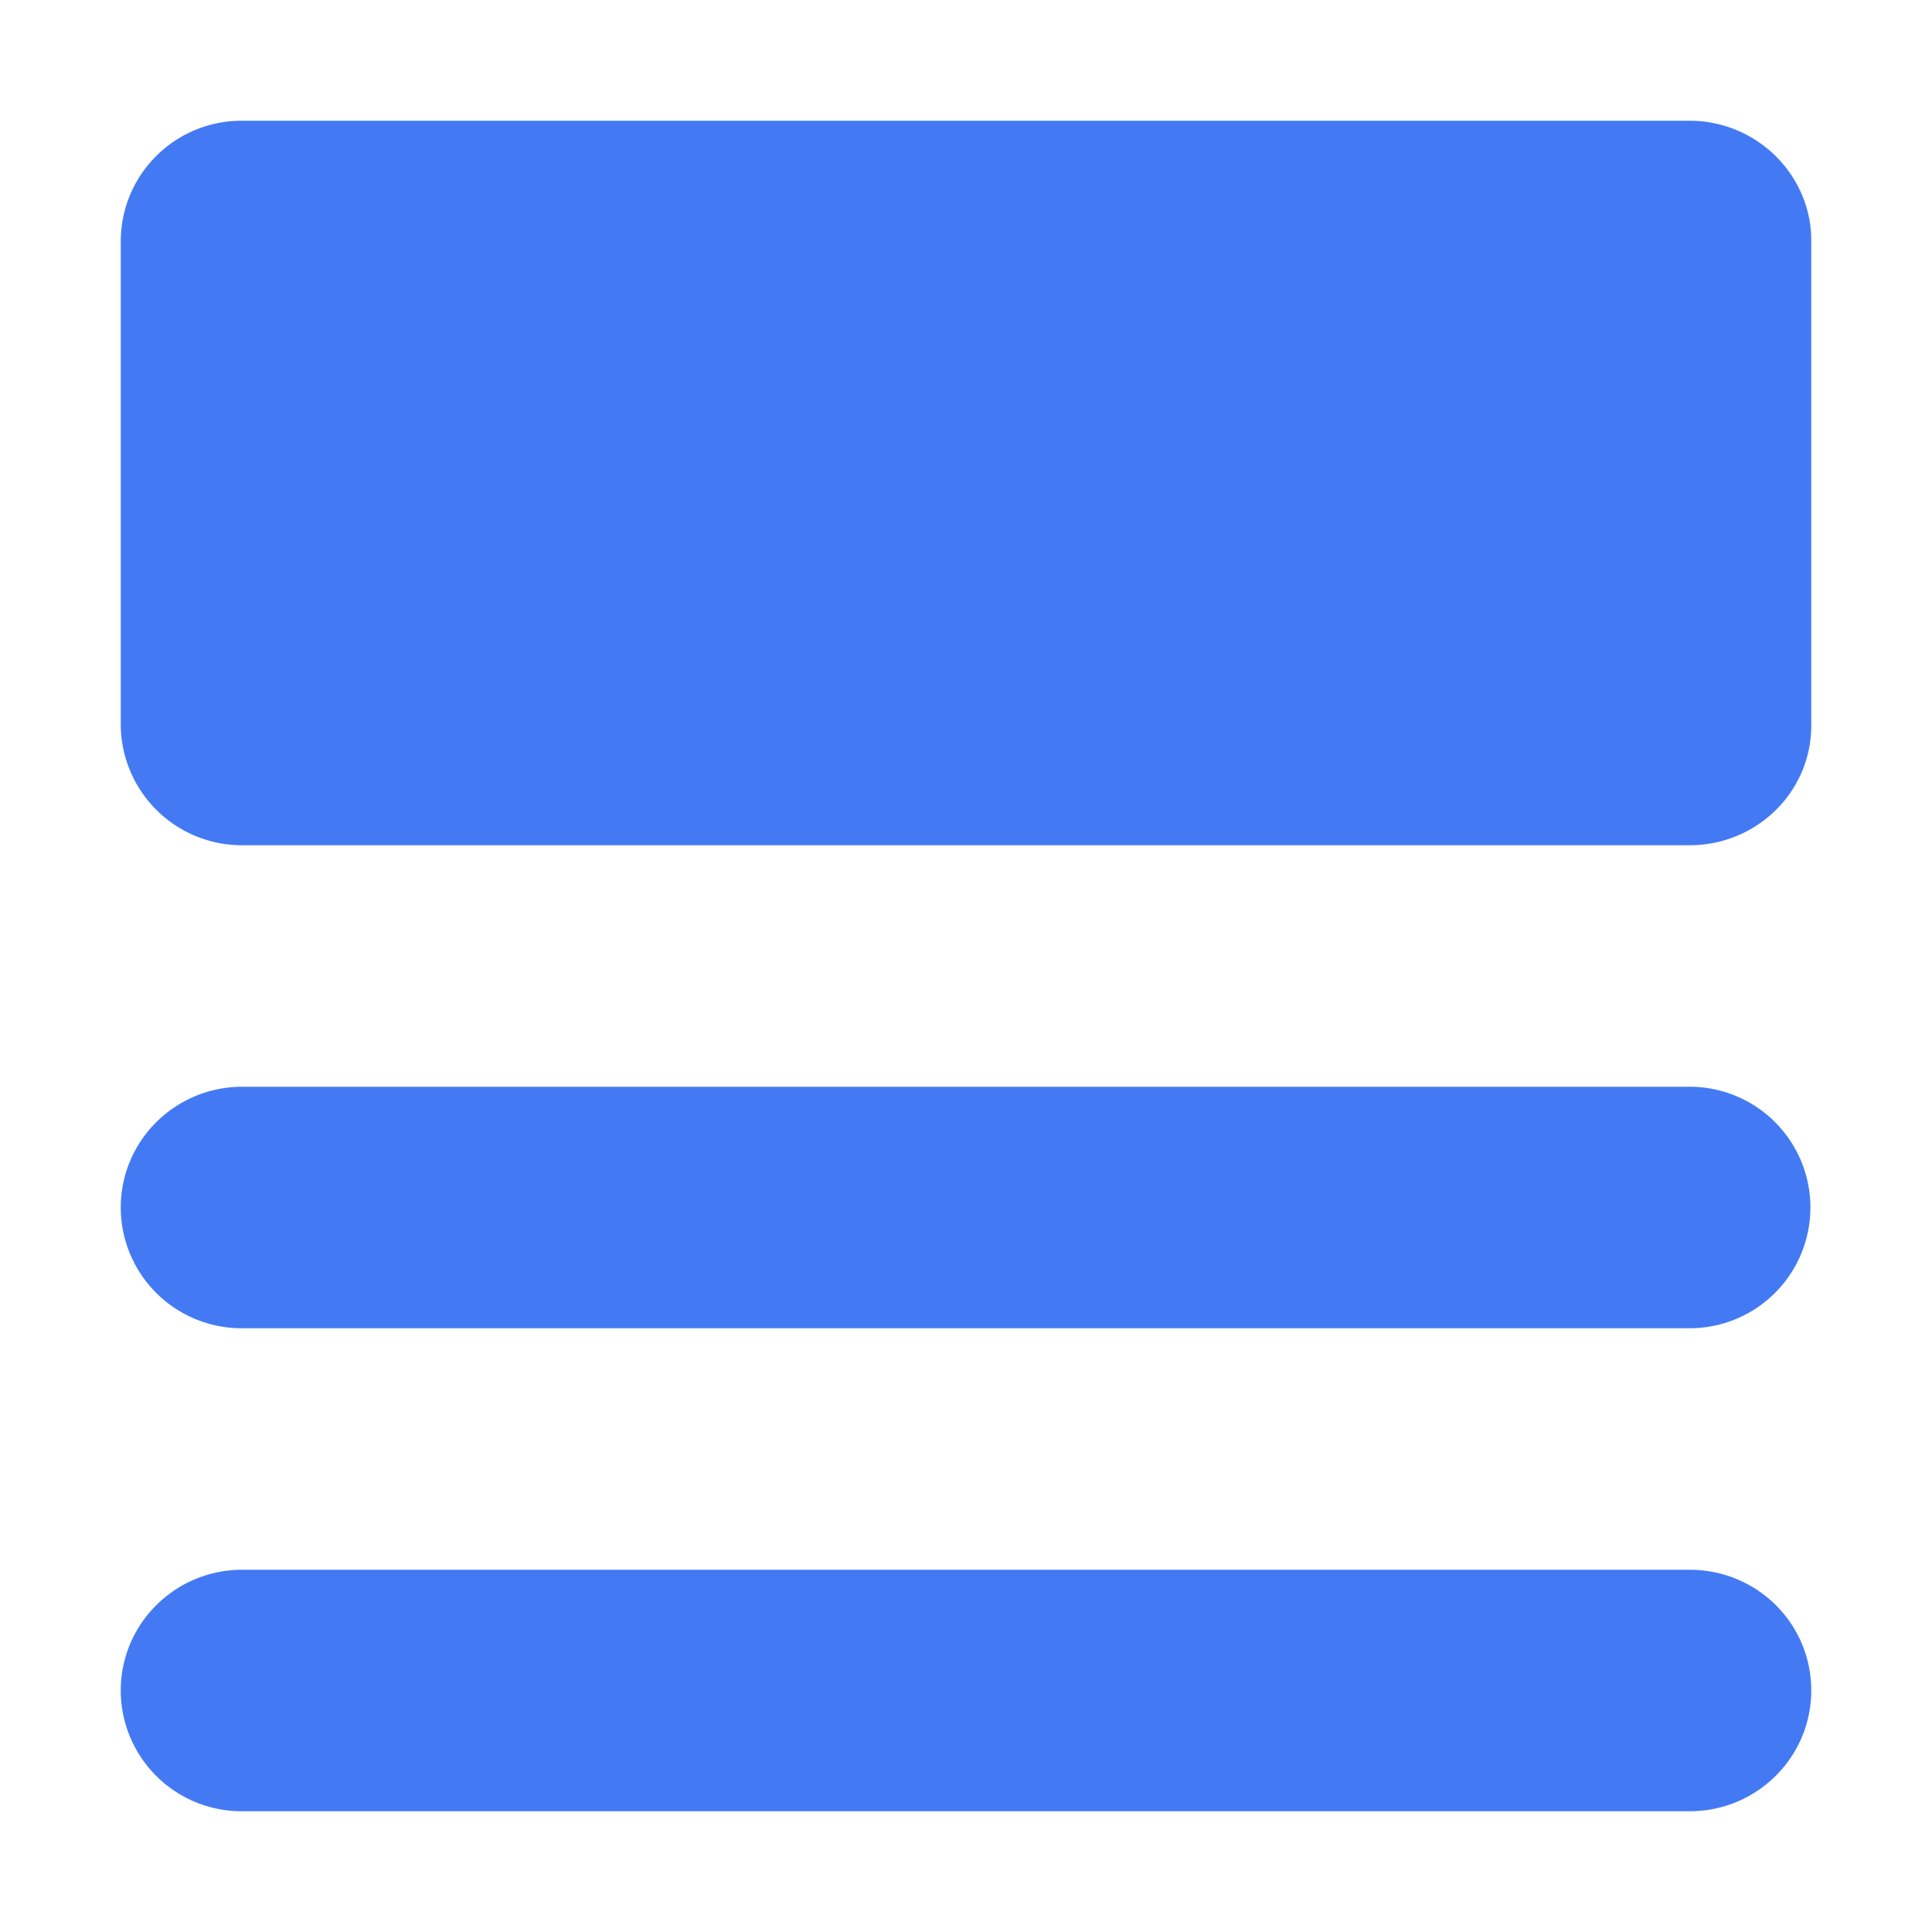 <svg width="16" height="16" viewBox="0 0 16 16" xmlns="http://www.w3.org/2000/svg"><path d="M1 1.99A1 1 0 0 1 2.007 1h11.986C14.55 1 15 1.451 15 1.99v4.02c0 .546-.45.99-1.007.99H2.007A1.004 1.004 0 0 1 1 6.01V1.99zM1 10c0-.552.45-1 1.007-1h11.986a1 1 0 1 1 0 2H2.007A1.001 1.001 0 0 1 1 10zm0 4c0-.552.45-1 1.007-1h11.986c.556 0 1.007.444 1.007 1 0 .552-.45 1-1.007 1H2.007A1.001 1.001 0 0 1 1 14z" fill="#437AF4" fill-rule="evenodd"/></svg>